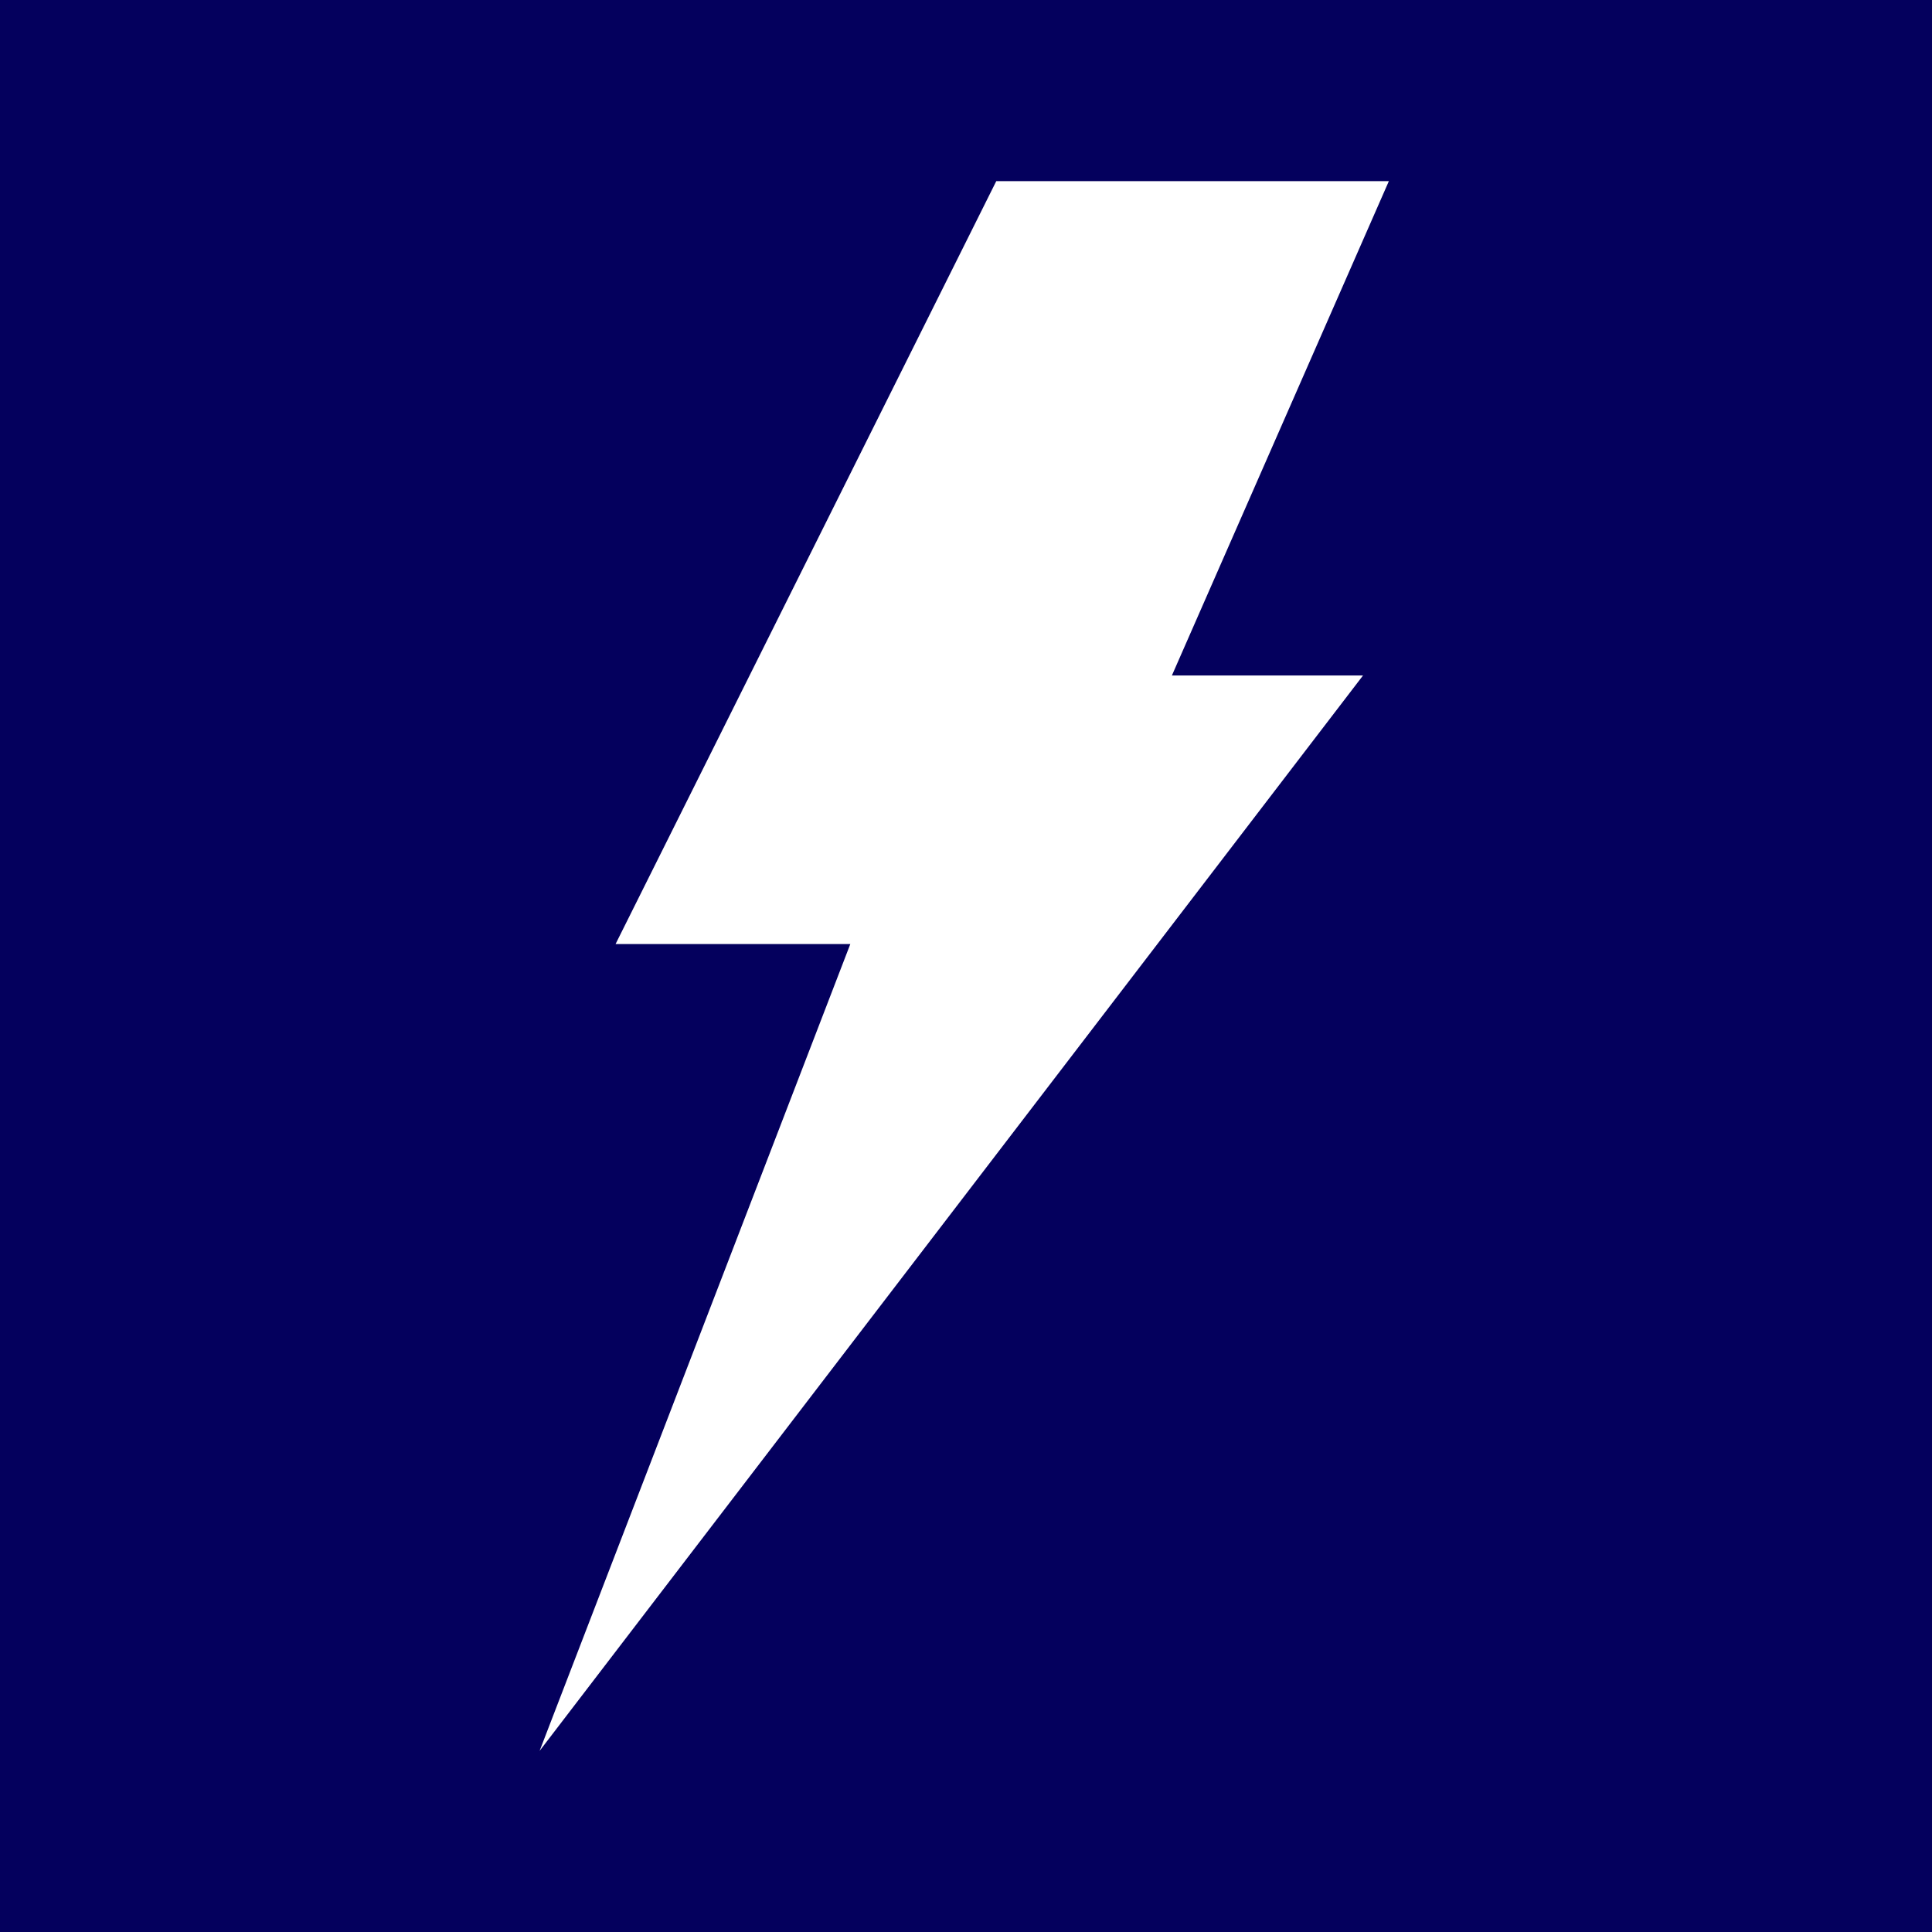 <?xml version="1.0" encoding="UTF-8"?>
<svg width="512px" height="512px" viewBox="0 0 512 512" version="1.1" xmlns="http://www.w3.org/2000/svg" xmlns:xlink="http://www.w3.org/1999/xlink">
    <!-- Generator: Sketch 54.1 (76490) - https://sketchapp.com -->
    <title>Artboard</title>
    <desc>Created with Sketch.</desc>
    <g id="Artboard" stroke="none" stroke-width="1" fill="none" fill-rule="evenodd">
        <rect fill="#04005D" x="0" y="0" width="512" height="512"></rect>
        <polygon id="Path" fill="#FFFFFF" fill-rule="nonzero" points="264.025 48 163.129 250.188 225.339 250.188 143 464 361.22 179.005 310.569 179.005 368.064 48"></polygon>
    </g>
</svg>